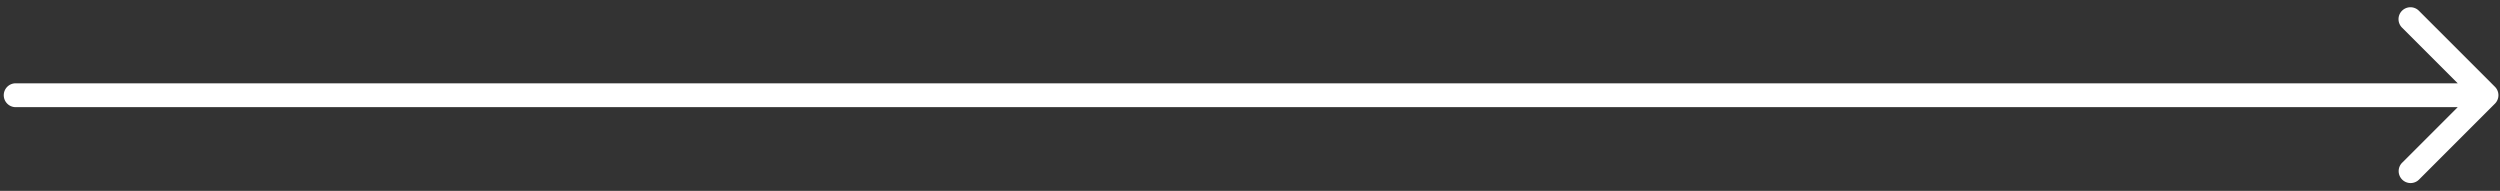 <svg width="262" height="20" fill="none" xmlns="http://www.w3.org/2000/svg"><rect width="100%" height="100%" fill="#333333" stroke="none"/><path d="M1.644 8.73a1.25 1.25 0 100 2.5v-2.5zm259.825 2.134a1.25 1.25 0 000-1.768l-7.955-7.955a1.25 1.25 0 10-1.767 1.768l7.071 7.071-7.071 7.071a1.249 1.249 0 101.767 1.768l7.955-7.955zM1.644 11.23h258.941v-2.5H1.644v2.5z" fill="#fff"/></svg>